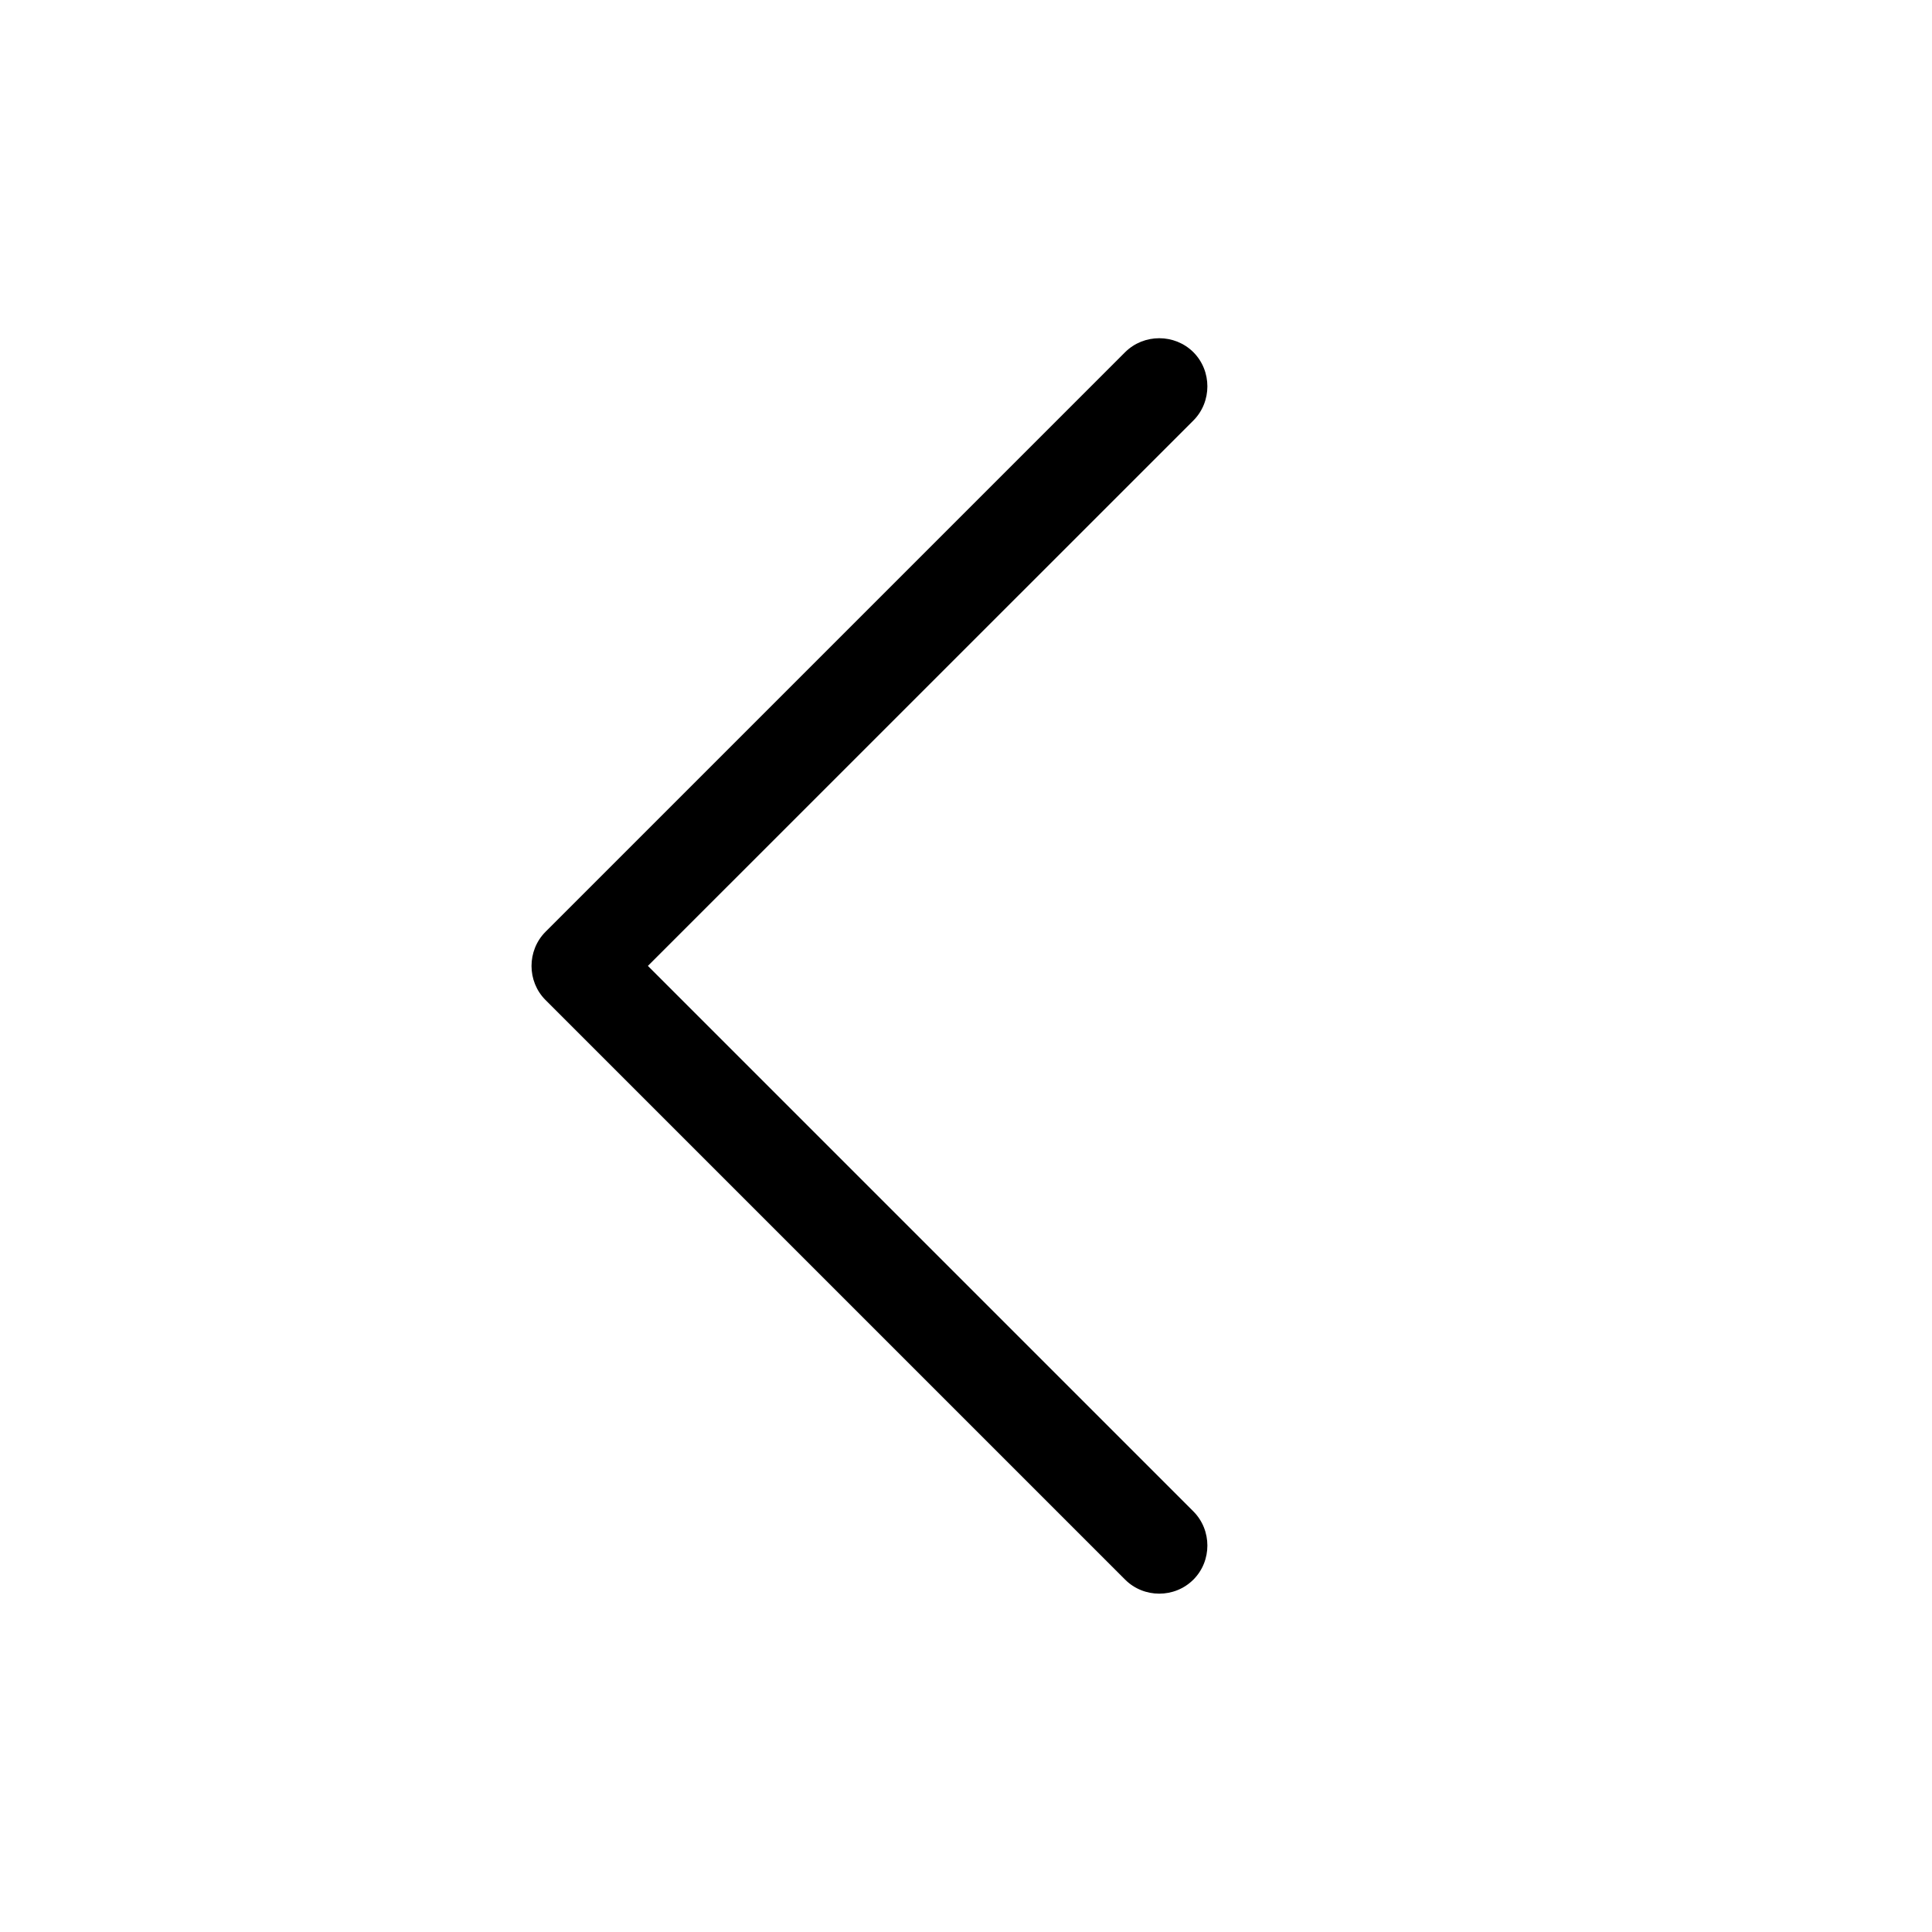<svg viewBox="0 0 20 20" fill="none" xmlns="http://www.w3.org/2000/svg">
    <path d="M5.647 10.352C5.454 10.159 5.454 9.84 5.647 9.646L11.647 3.646C11.841 3.453 12.16 3.453 12.354 3.646C12.547 3.84 12.547 4.159 12.354 4.353L6.707 9.999L12.354 15.646C12.547 15.84 12.547 16.159 12.354 16.352C12.16 16.546 11.841 16.546 11.647 16.352L5.647 10.352Z"
          fill="currentColor"/>
</svg>